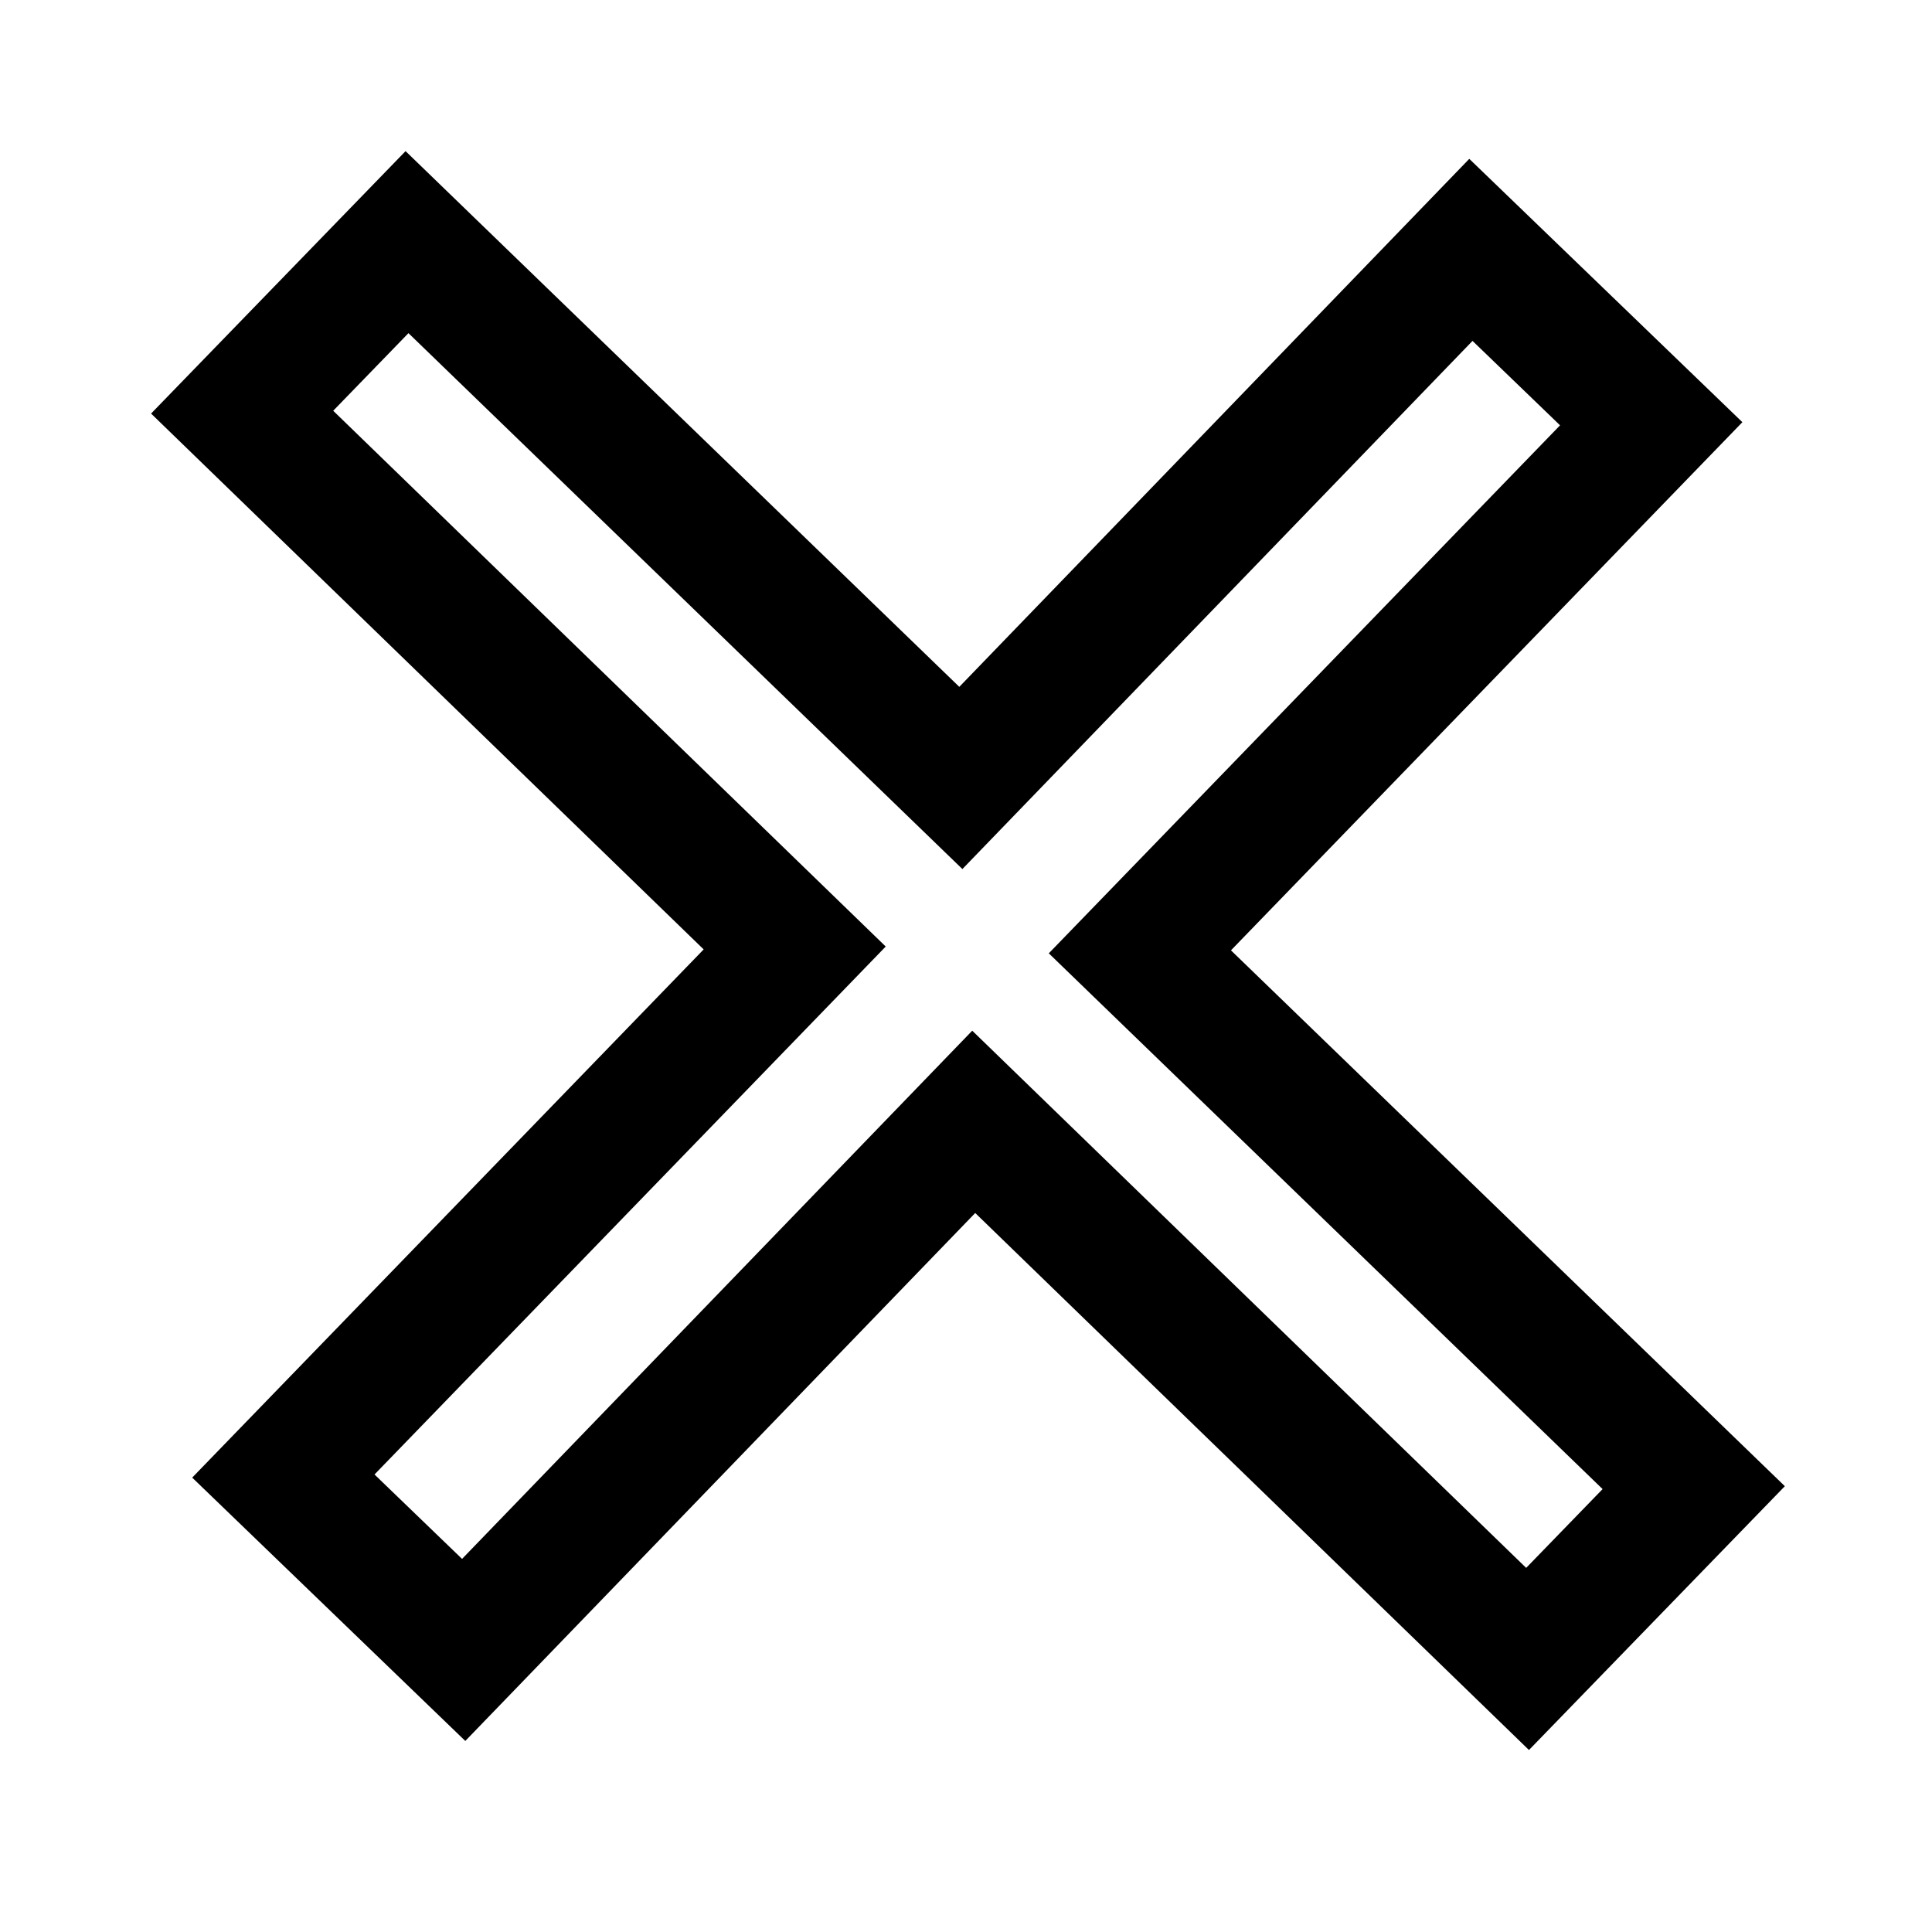 <?xml version="1.0" encoding="UTF-8" standalone="no"?>
<!DOCTYPE svg PUBLIC "-//W3C//DTD SVG 1.1//EN" "http://www.w3.org/Graphics/SVG/1.1/DTD/svg11.dtd">
<svg version="1.1" xmlns="http://www.w3.org/2000/svg" xmlns:xlink="http://www.w3.org/1999/xlink" preserveAspectRatio="xMidYMid meet" viewBox="0 0 15 15" width="15" height="15"><defs><path d="M2.2 11.46L3.6 12.81L7.56 8.71L11.86 12.88L13.15 11.55L8.85 7.39L12.82 3.29L11.42 1.94L7.46 6.04L3.16 1.88L1.88 3.2L6.17 7.36L2.2 11.46Z" id="a8Dx9lRe7"></path></defs><g><g><g><g><filter id="shadow7581106" x="-7.12" y="-7.12" width="30.27" height="30" filterUnits="userSpaceOnUse" primitiveUnits="userSpaceOnUse"><feFlood></feFlood><feComposite in2="SourceAlpha" operator="in"></feComposite><feGaussianBlur stdDeviation="1"></feGaussianBlur><feOffset dx="1" dy="1" result="afterOffset"></feOffset><feFlood flood-color="#000000" flood-opacity="0.5"></feFlood><feComposite in2="afterOffset" operator="in"></feComposite><feMorphology operator="dilate" radius="1"></feMorphology><feComposite in2="SourceAlpha" operator="out"></feComposite></filter><path d="M2.2 11.46L3.6 12.81L7.56 8.71L11.86 12.88L13.15 11.55L8.85 7.39L12.82 3.29L11.42 1.94L7.46 6.04L3.16 1.88L1.88 3.2L6.17 7.36L2.2 11.46Z" id="a45qOCDt8G" fill="white" fill-opacity="1" filter="url(#shadow7581106)"></path></g><use xlink:href="#a8Dx9lRe7" opacity="1" fill="#ffffff" fill-opacity="1"></use><g><use xlink:href="#a8Dx9lRe7" opacity="1" fill-opacity="0" stroke="#000000" stroke-width="1" stroke-opacity="1"></use></g></g></g></g></svg>